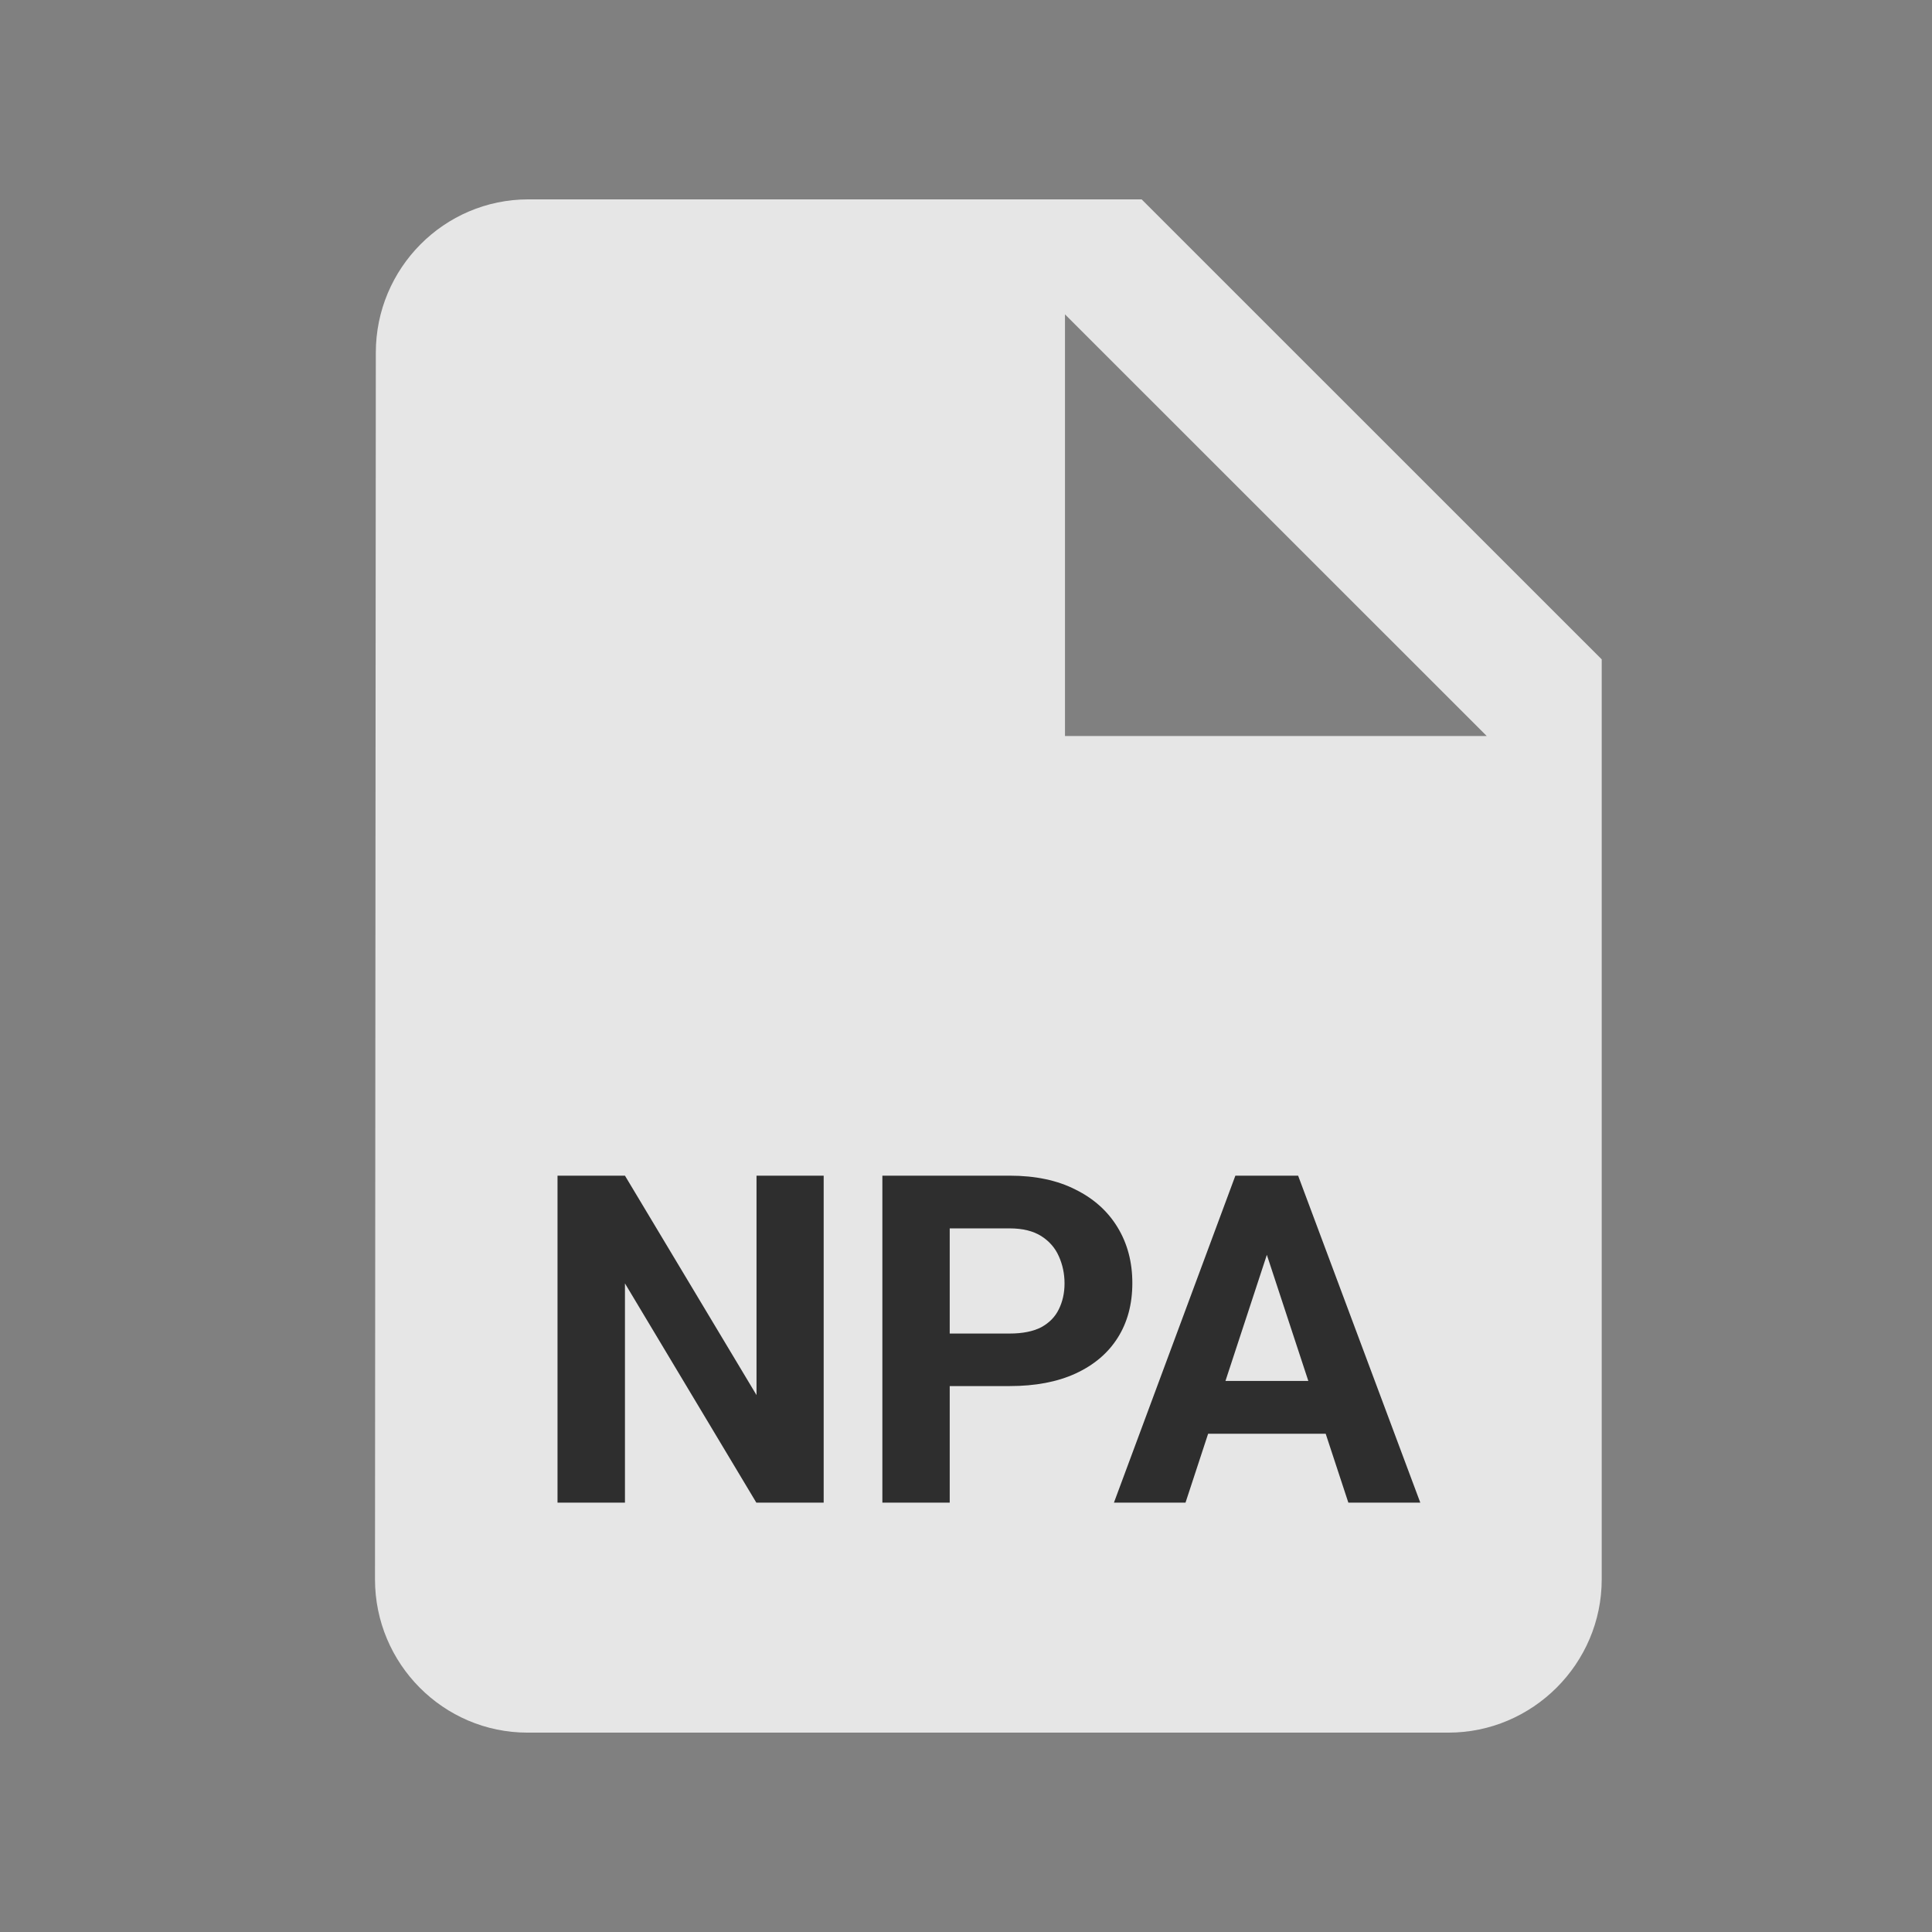 <svg width="24" height="24" viewBox="0 0 21 21" fill="none" xmlns="http://www.w3.org/2000/svg">
<rect x="0" y="0" width="21" height="21" fill="#808080" stroke="none"/>
<g clip-path="url(#clip0_21_489)">
<path d="M5.743 2.167C4.826 2.167 4.085 2.917 4.085 3.833L4.076 17.167C4.076 18.083 4.818 18.833 5.734 18.833H15.743C16.66 18.833 17.41 18.083 17.41 17.167V7.167L12.409 2.167H5.743ZM11.576 8V3.417L16.16 8H11.576Z" fill="white" fill-opacity="0.8"/>
<path d="M8.953 12.779V16.333H8.221L6.793 13.95V16.333H6.06V12.779H6.793L8.223 15.164V12.779H8.953ZM10.975 15.066H10.069V14.495H10.975C11.115 14.495 11.229 14.472 11.317 14.427C11.405 14.379 11.469 14.314 11.509 14.231C11.55 14.148 11.571 14.055 11.571 13.95C11.571 13.845 11.55 13.746 11.509 13.655C11.469 13.564 11.405 13.491 11.317 13.435C11.229 13.38 11.115 13.352 10.975 13.352H10.323V16.333H9.591V12.779H10.975C11.253 12.779 11.492 12.829 11.69 12.93C11.89 13.029 12.043 13.167 12.149 13.343C12.255 13.518 12.308 13.719 12.308 13.946C12.308 14.175 12.255 14.374 12.149 14.541C12.043 14.709 11.89 14.838 11.69 14.93C11.492 15.021 11.253 15.066 10.975 15.066ZM13.853 13.387L12.886 16.333H12.108L13.428 12.779H13.924L13.853 13.387ZM14.656 16.333L13.687 13.387L13.609 12.779H14.11L15.438 16.333H14.656ZM14.613 15.01V15.584H12.735V15.01H14.613Z" fill="black" fill-opacity="0.8"/>
</g>
<defs>
<clipPath id="clip0_21_489">
<rect width="20" height="20" fill="white" transform="translate(0.743 0.5)"/>
</clipPath>
</defs>
</svg>
